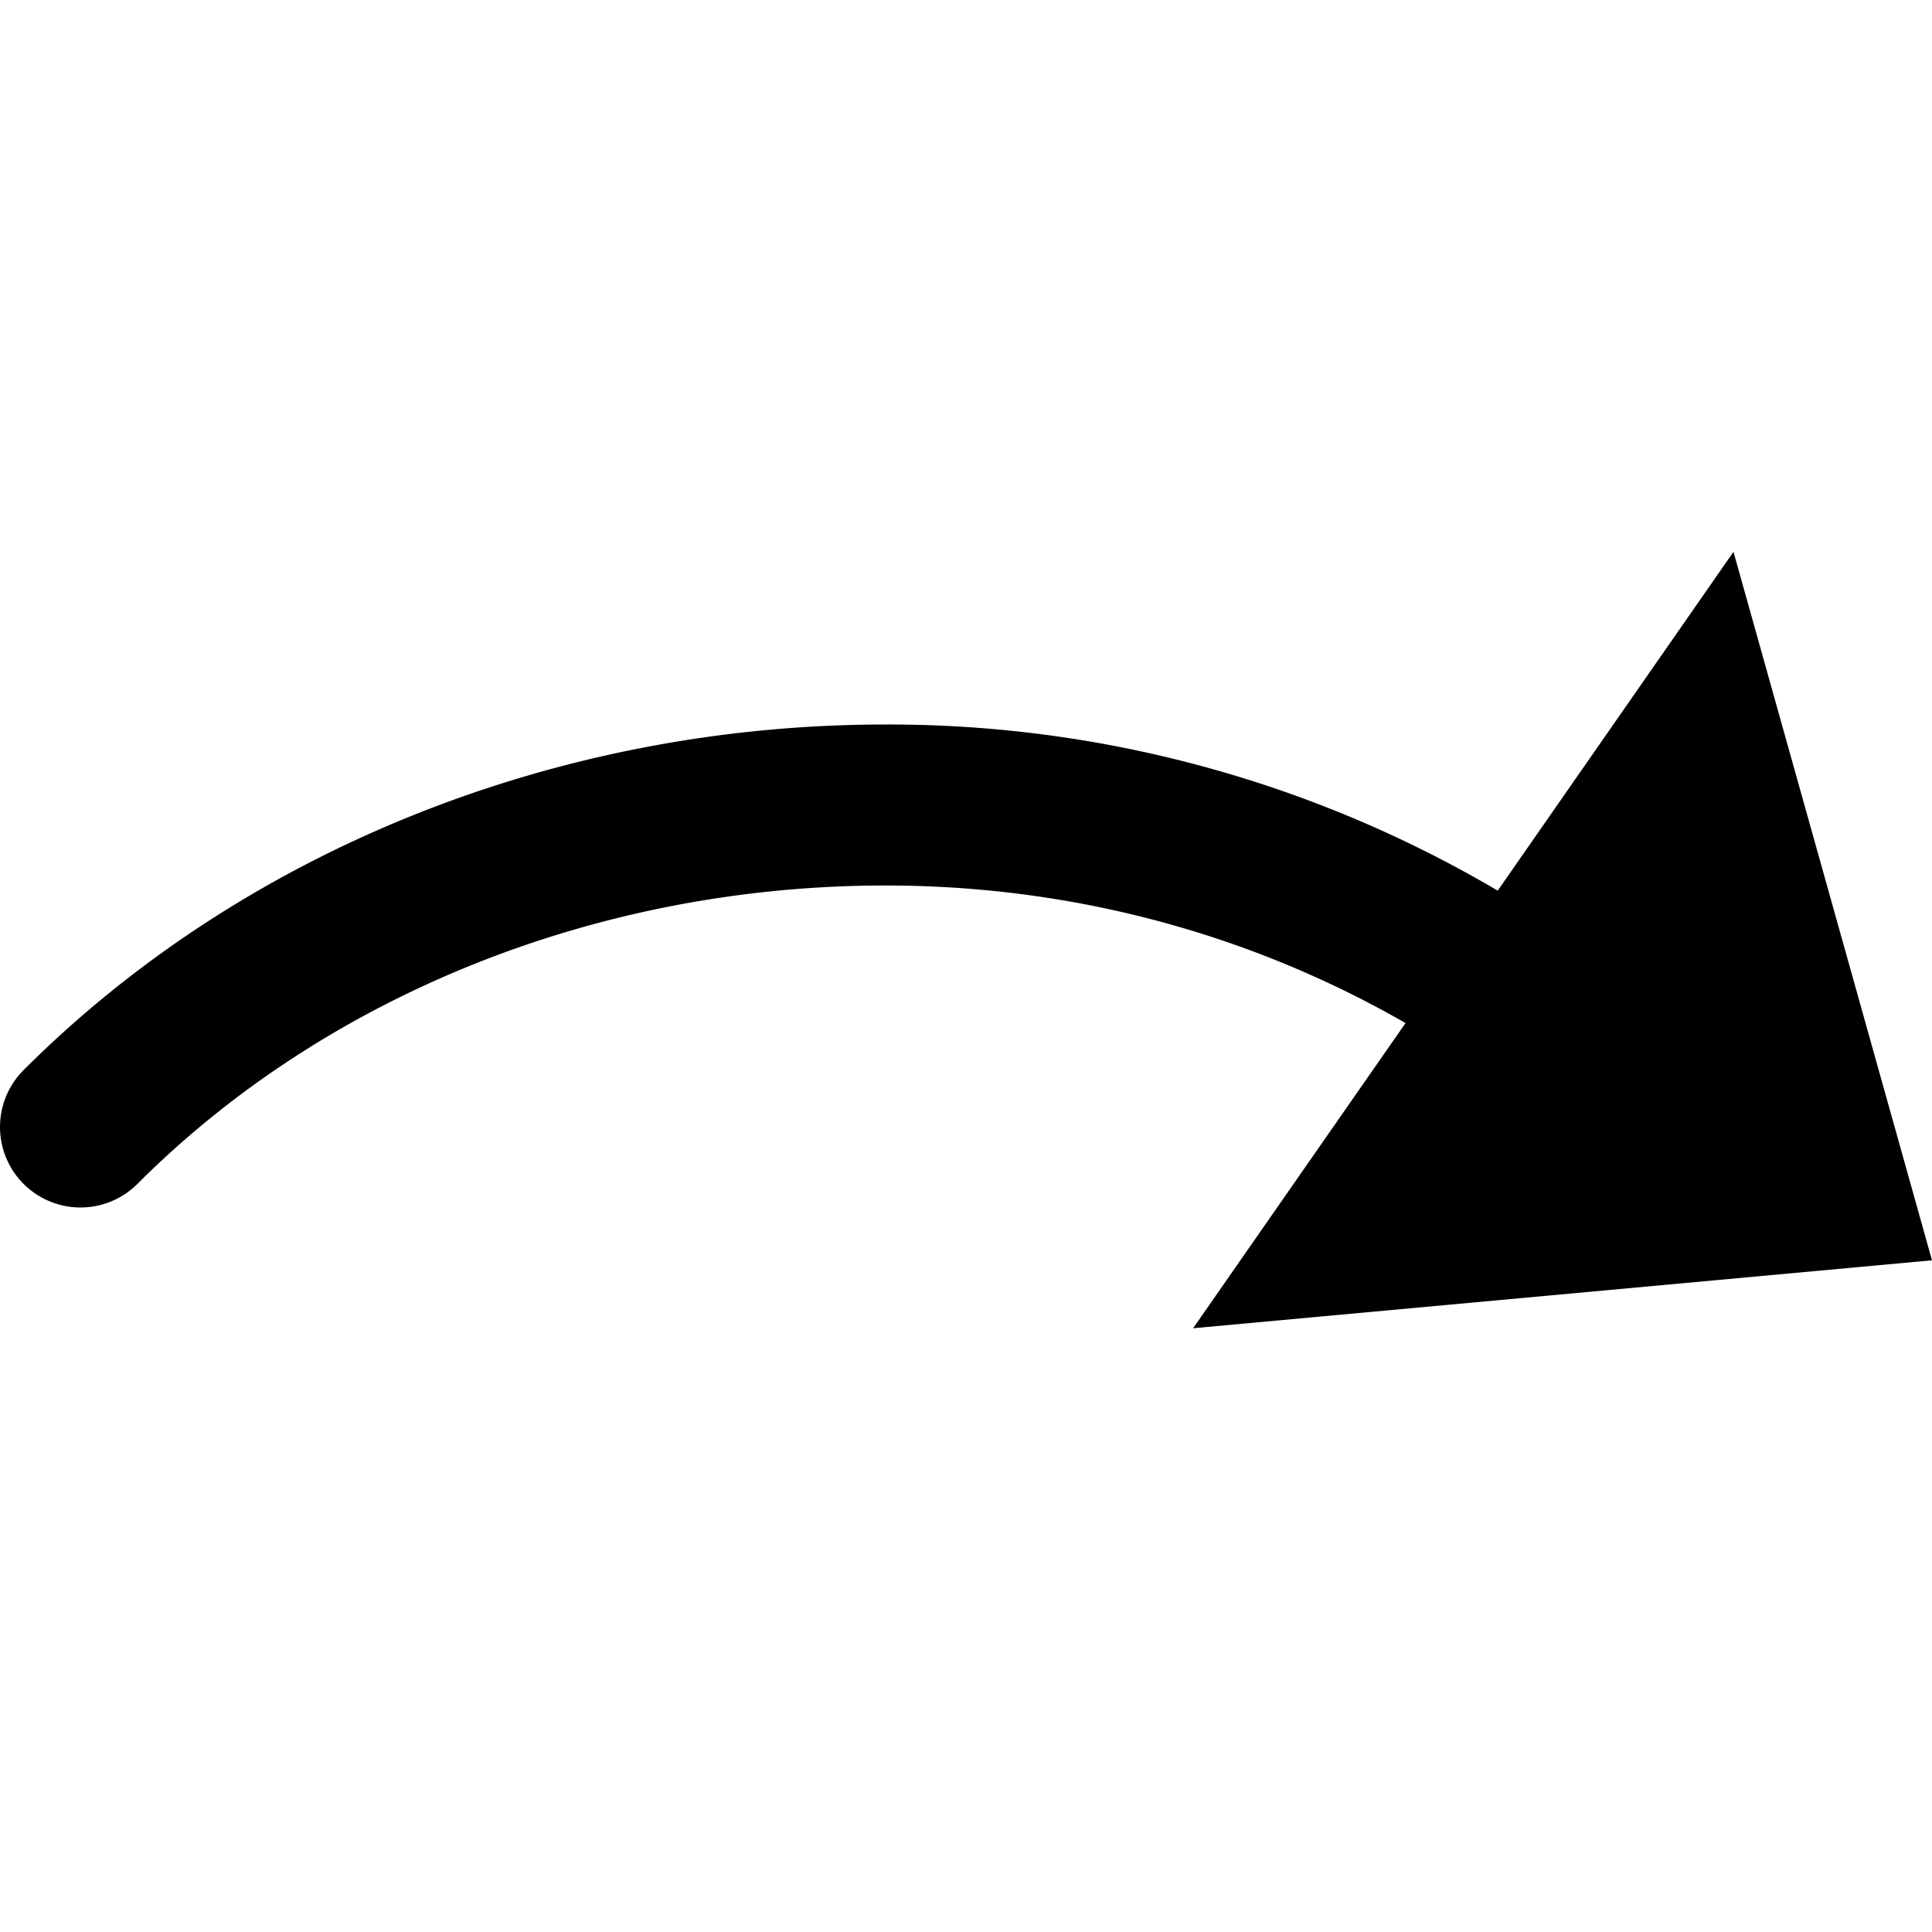 <svg id="nc_icon" xmlns="http://www.w3.org/2000/svg" xml:space="preserve" viewBox="0 0 24 24"><path fill="currentColor" d="m24 15.656-2.466-8.801-2.929 4.209A14.899 14.899 0 0 0 11 9C6.923 9 3.021 10.565.293 13.293a.999.999 0 1 0 1.414 1.414C4.062 12.351 7.45 11 11 11c2.324 0 4.532.602 6.46 1.709L14.821 16.5 24 15.656z" class="nc-icon-wrapper"/></svg>
